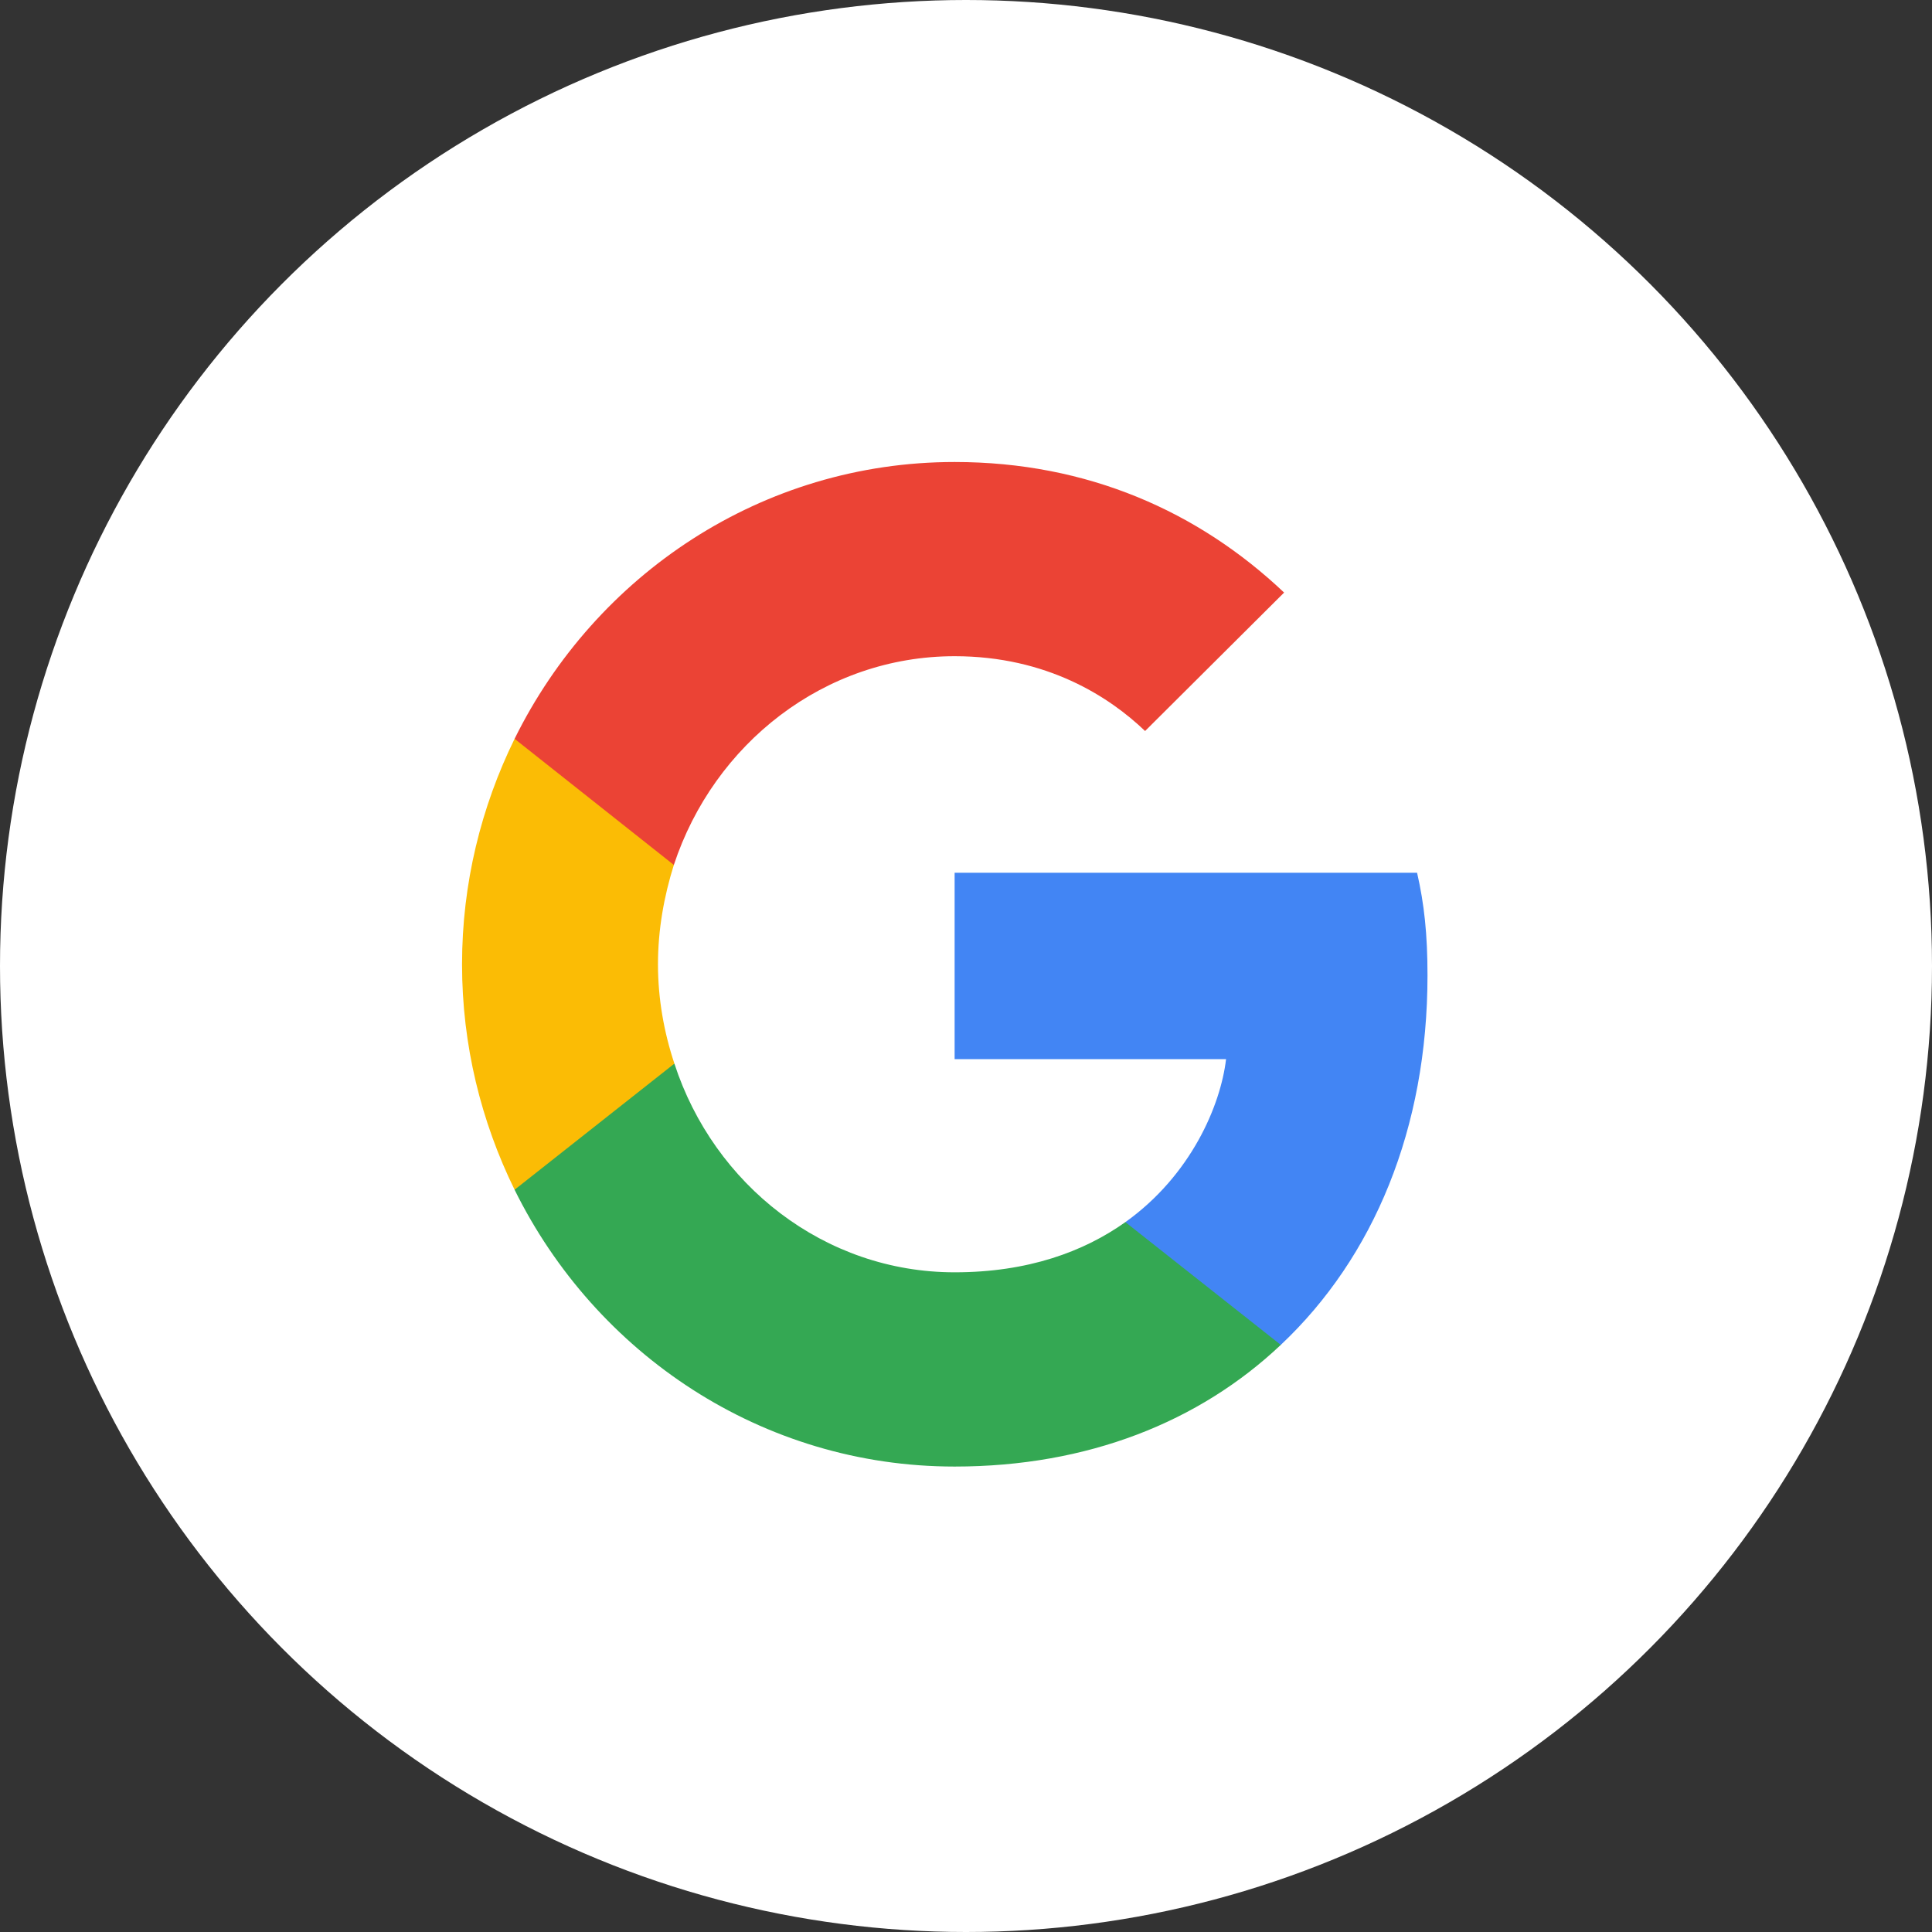 <svg width="46" height="46" viewBox="0 0 46 46" fill="none" xmlns="http://www.w3.org/2000/svg">
<rect x="0" y="0" width="46" height="46" fill="#333333" stroke="none"/>
<circle cx="23" cy="23" r="23" fill="white"/>
<g clip-path="url(#clip0_3_72)">
<path d="M33.988 23.224C33.988 22.241 33.91 21.524 33.74 20.78H22.729V25.218H29.192C29.062 26.32 28.358 27.982 26.795 29.098L26.773 29.246L30.254 31.996L30.495 32.021C32.711 29.935 33.988 26.865 33.988 23.224" fill="#4285F4"/>
<path d="M22.729 34.918C25.896 34.918 28.554 33.855 30.495 32.021L26.795 29.098C25.804 29.802 24.475 30.293 22.729 30.293C19.628 30.293 16.995 28.207 16.057 25.324L15.92 25.336L12.3 28.193L12.252 28.327C14.181 32.233 18.142 34.918 22.729 34.918Z" fill="#34A853"/>
<path d="M16.057 25.324C15.81 24.58 15.666 23.783 15.666 22.959C15.666 22.135 15.81 21.338 16.044 20.594L16.038 20.435L12.372 17.532L12.252 17.591C11.457 19.212 11.001 21.032 11.001 22.959C11.001 24.886 11.457 26.706 12.252 28.327L16.057 25.324" fill="#FBBC05"/>
<path d="M22.729 15.624C24.931 15.624 26.417 16.594 27.264 17.405L30.574 14.109C28.541 12.183 25.896 11 22.729 11C18.142 11 14.181 13.684 12.252 17.591L16.044 20.594C16.995 17.71 19.628 15.624 22.729 15.624" fill="#EB4335"/>
</g>
<defs>
<clipPath id="clip0_3_72">
<rect width="23" height="24" fill="white" transform="translate(11 11)"/>
</clipPath>
</defs>
</svg>
